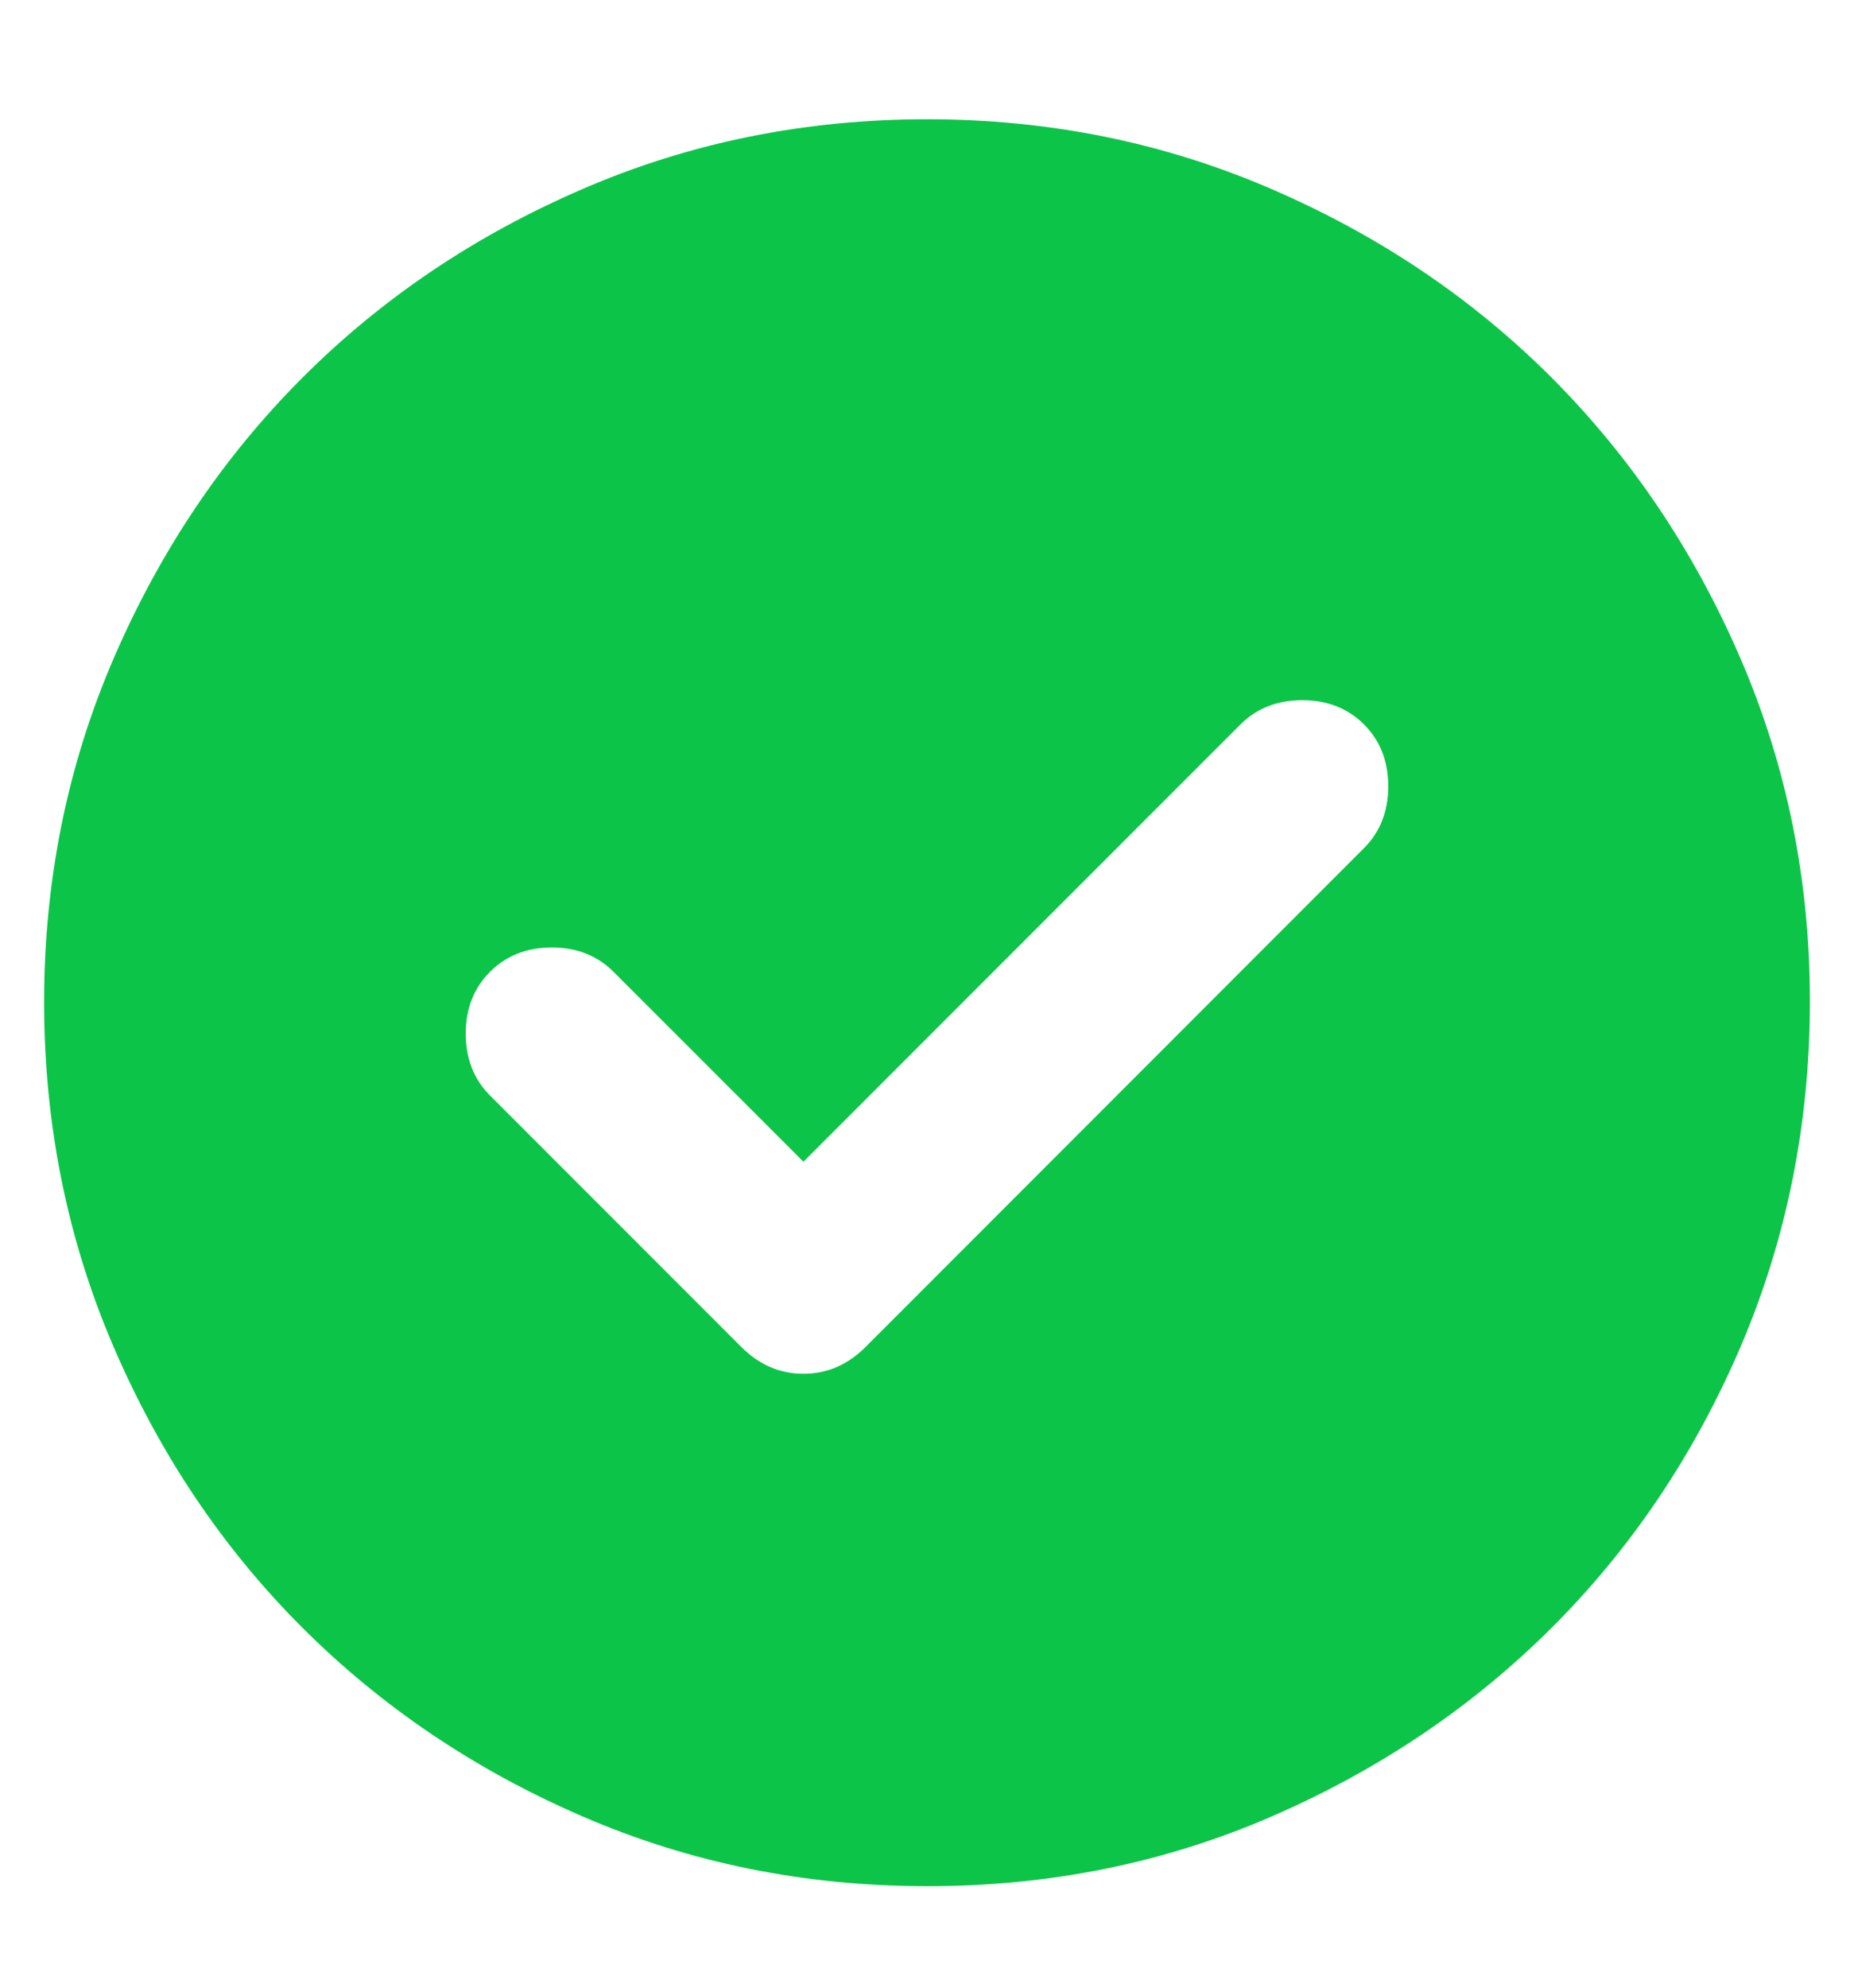 <svg width="14" height="15" viewBox="0 0 14 15" fill="none" xmlns="http://www.w3.org/2000/svg">
<path d="M6.067 8.767L4.633 7.334C4.511 7.212 4.356 7.15 4.167 7.15C3.978 7.15 3.822 7.212 3.7 7.334C3.578 7.456 3.517 7.612 3.517 7.8C3.517 7.989 3.578 8.145 3.7 8.267L5.6 10.167C5.734 10.3 5.889 10.367 6.067 10.367C6.245 10.367 6.4 10.3 6.534 10.167L10.3 6.4C10.422 6.278 10.483 6.123 10.483 5.934C10.483 5.745 10.422 5.589 10.3 5.467C10.178 5.345 10.022 5.284 9.834 5.284C9.645 5.284 9.489 5.345 9.367 5.467L6.067 8.767ZM7 14.234C6.078 14.234 5.211 14.059 4.4 13.708C3.589 13.358 2.884 12.883 2.284 12.284C1.683 11.684 1.209 10.979 0.859 10.167C0.509 9.355 0.334 8.489 0.333 7.567C0.333 6.645 0.508 5.779 0.859 4.967C1.21 4.155 1.684 3.45 2.284 2.85C2.883 2.251 3.588 1.776 4.4 1.426C5.212 1.075 6.079 0.9 7 0.9C7.921 0.9 8.788 1.075 9.6 1.426C10.412 1.776 11.118 2.251 11.717 2.85C12.316 3.45 12.791 4.155 13.142 4.967C13.493 5.779 13.668 6.645 13.667 7.567C13.665 8.489 13.49 9.355 13.142 10.167C12.793 10.979 12.318 11.684 11.717 12.284C11.116 12.883 10.41 13.358 9.6 13.709C8.79 14.06 7.923 14.235 7 14.234Z" fill="#0CC548"/>
</svg>
